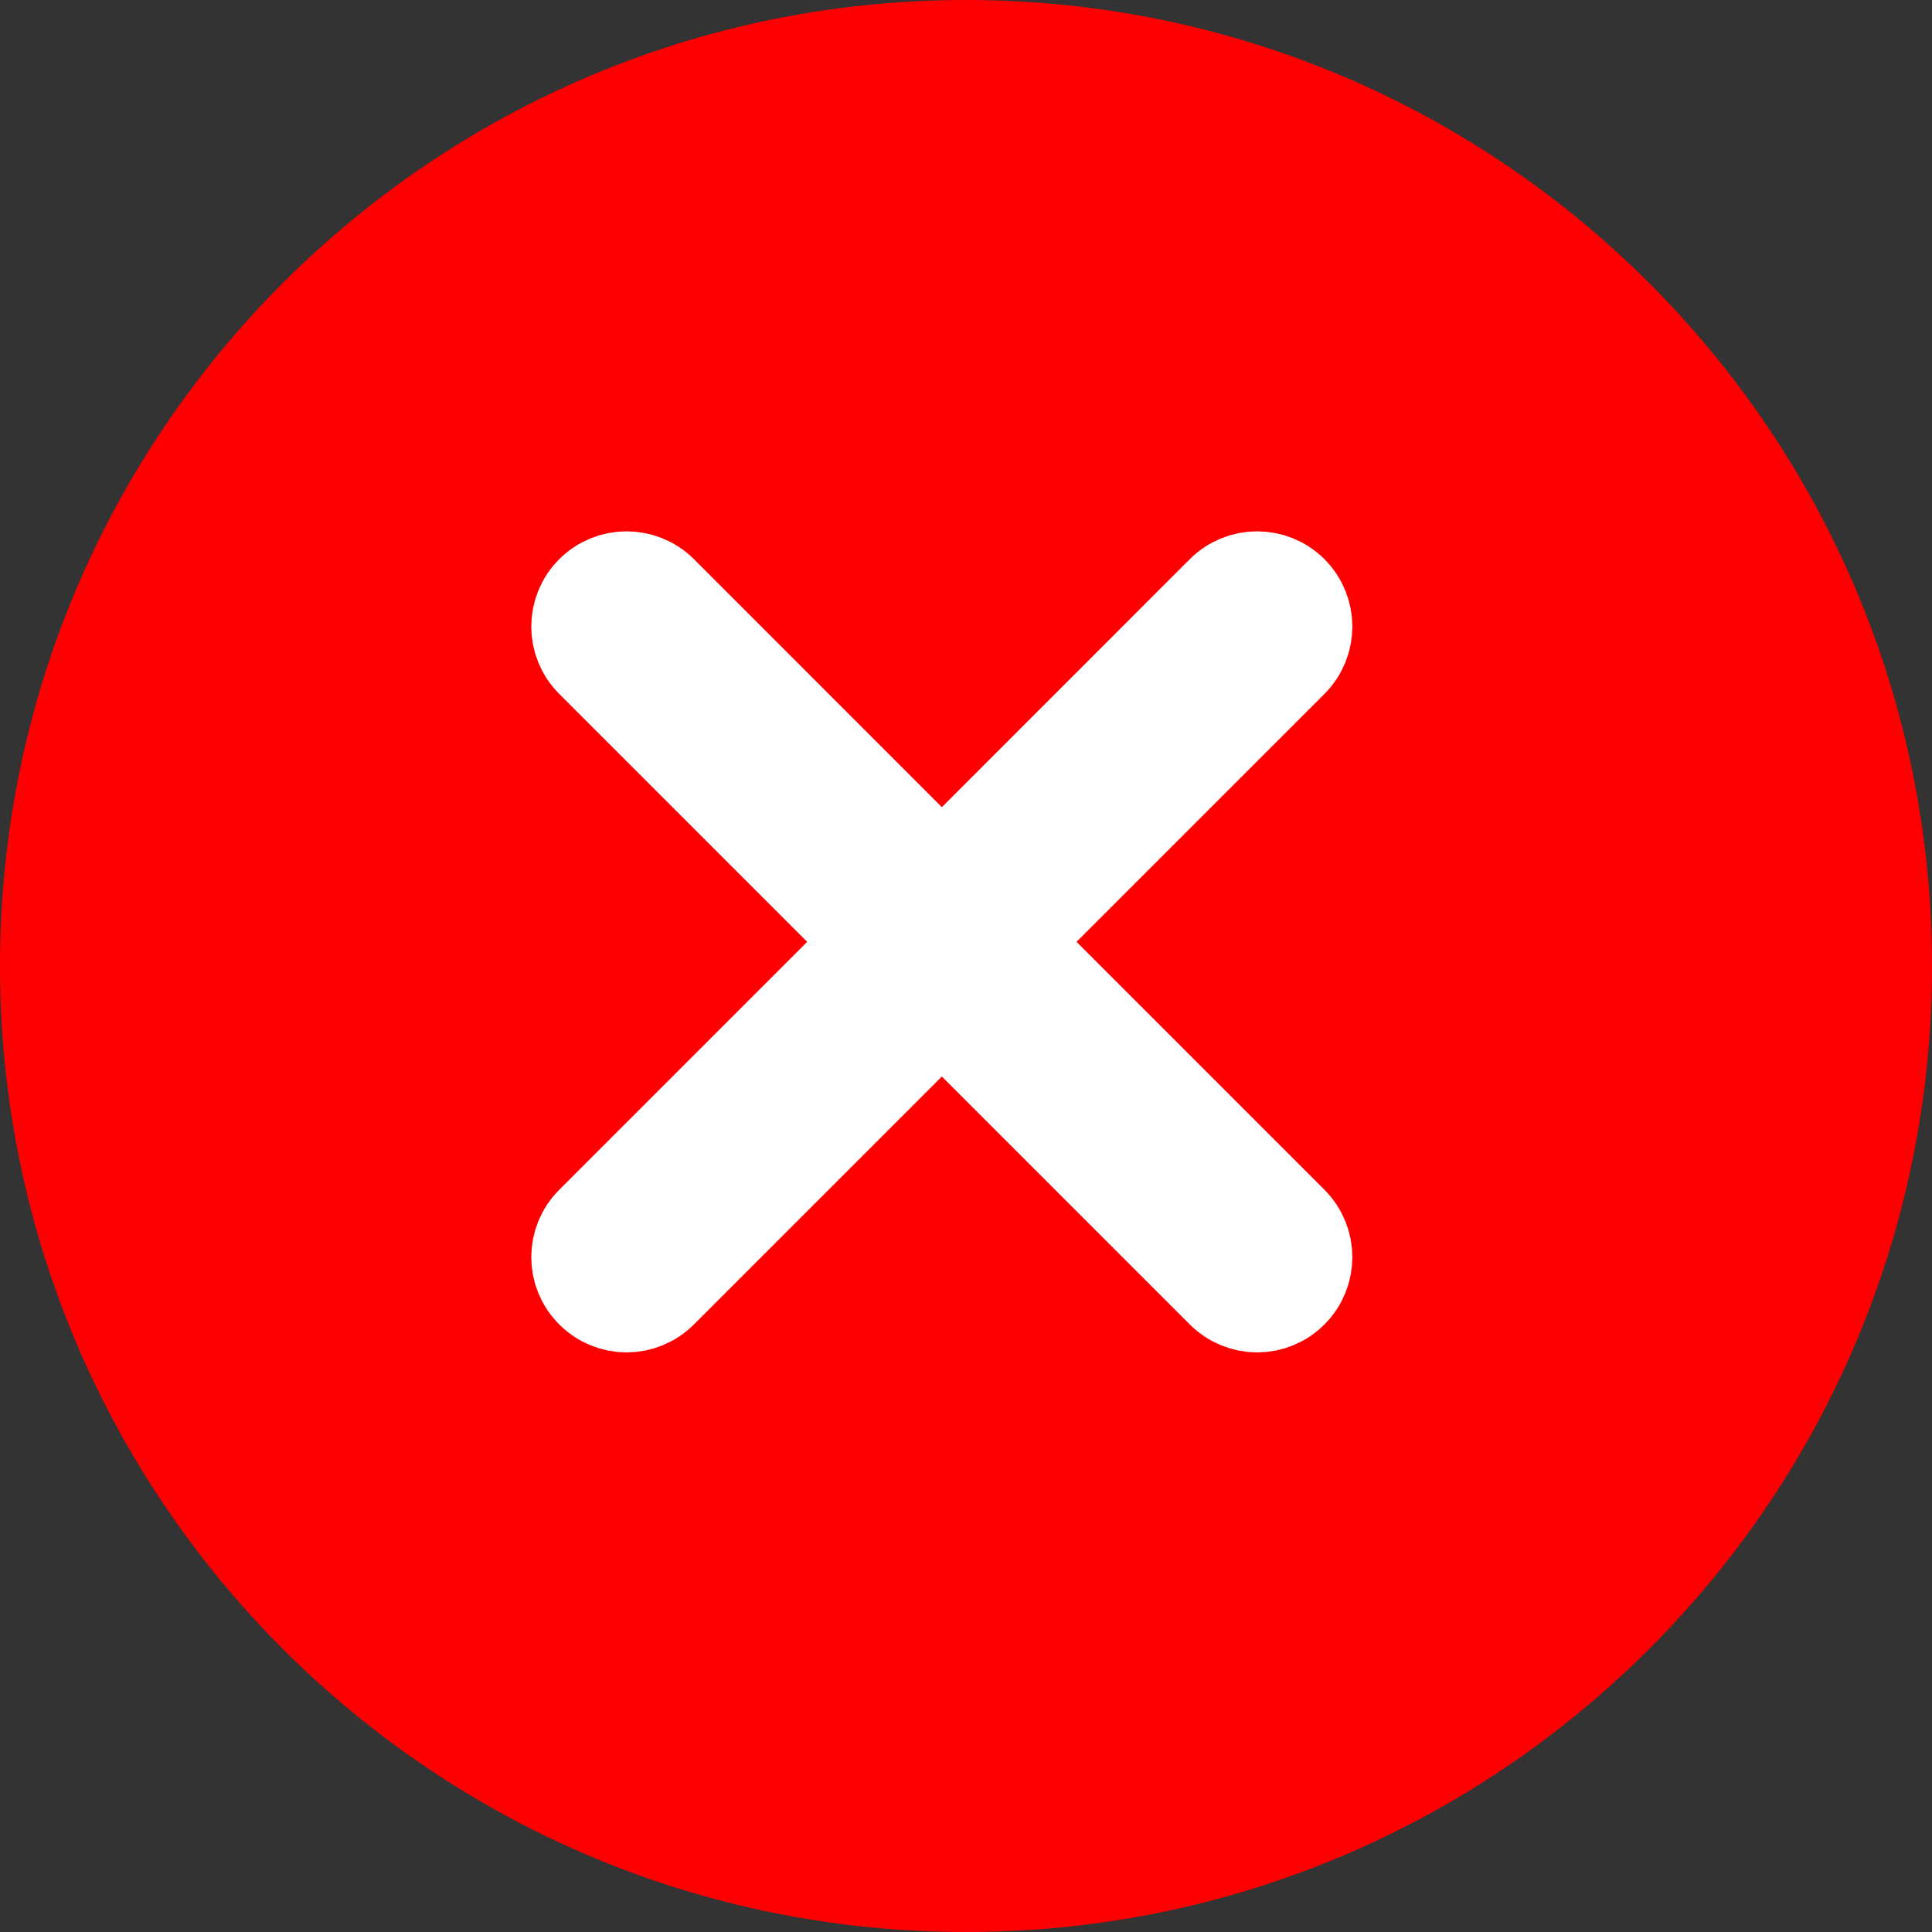 <svg width="20" height="20" viewBox="0 0 20 20" fill="none" xmlns="http://www.w3.org/2000/svg">
    <rect x="0" y="0" width="20" height="20" fill="#333333" stroke="none"/>
    <g clip-path="url(#clip0_493_131)">
        <path
            d="M20 10C20 4.477 15.523 0 10 0C4.477 0 0 4.477 0 10C0 15.523 4.477 20 10 20C15.523 20 20 15.523 20 10Z"
            fill="#FE0002" />
        <path
            d="M10.437 9.75L13.357 6.83C13.547 6.64 13.547 6.332 13.357 6.142C13.168 5.953 12.86 5.953 12.67 6.142L9.75 9.063L6.83 6.142C6.64 5.953 6.332 5.953 6.143 6.142C5.952 6.332 5.952 6.64 6.143 6.83L9.063 9.75L6.143 12.67C5.952 12.86 5.952 13.168 6.143 13.357C6.237 13.452 6.362 13.5 6.486 13.5C6.61 13.5 6.735 13.452 6.83 13.357L9.75 10.437L12.67 13.357C12.765 13.452 12.89 13.5 13.014 13.5C13.138 13.5 13.263 13.452 13.357 13.357C13.547 13.168 13.547 12.86 13.357 12.67L10.437 9.75Z"
             stroke="#FFF" strokeWidth="0.1" />
    </g>
    <defs>
        <clipPath id="clip0_493_131">
            <rect width="20" height="20" fill="#fff" />
        </clipPath>
    </defs>
</svg>